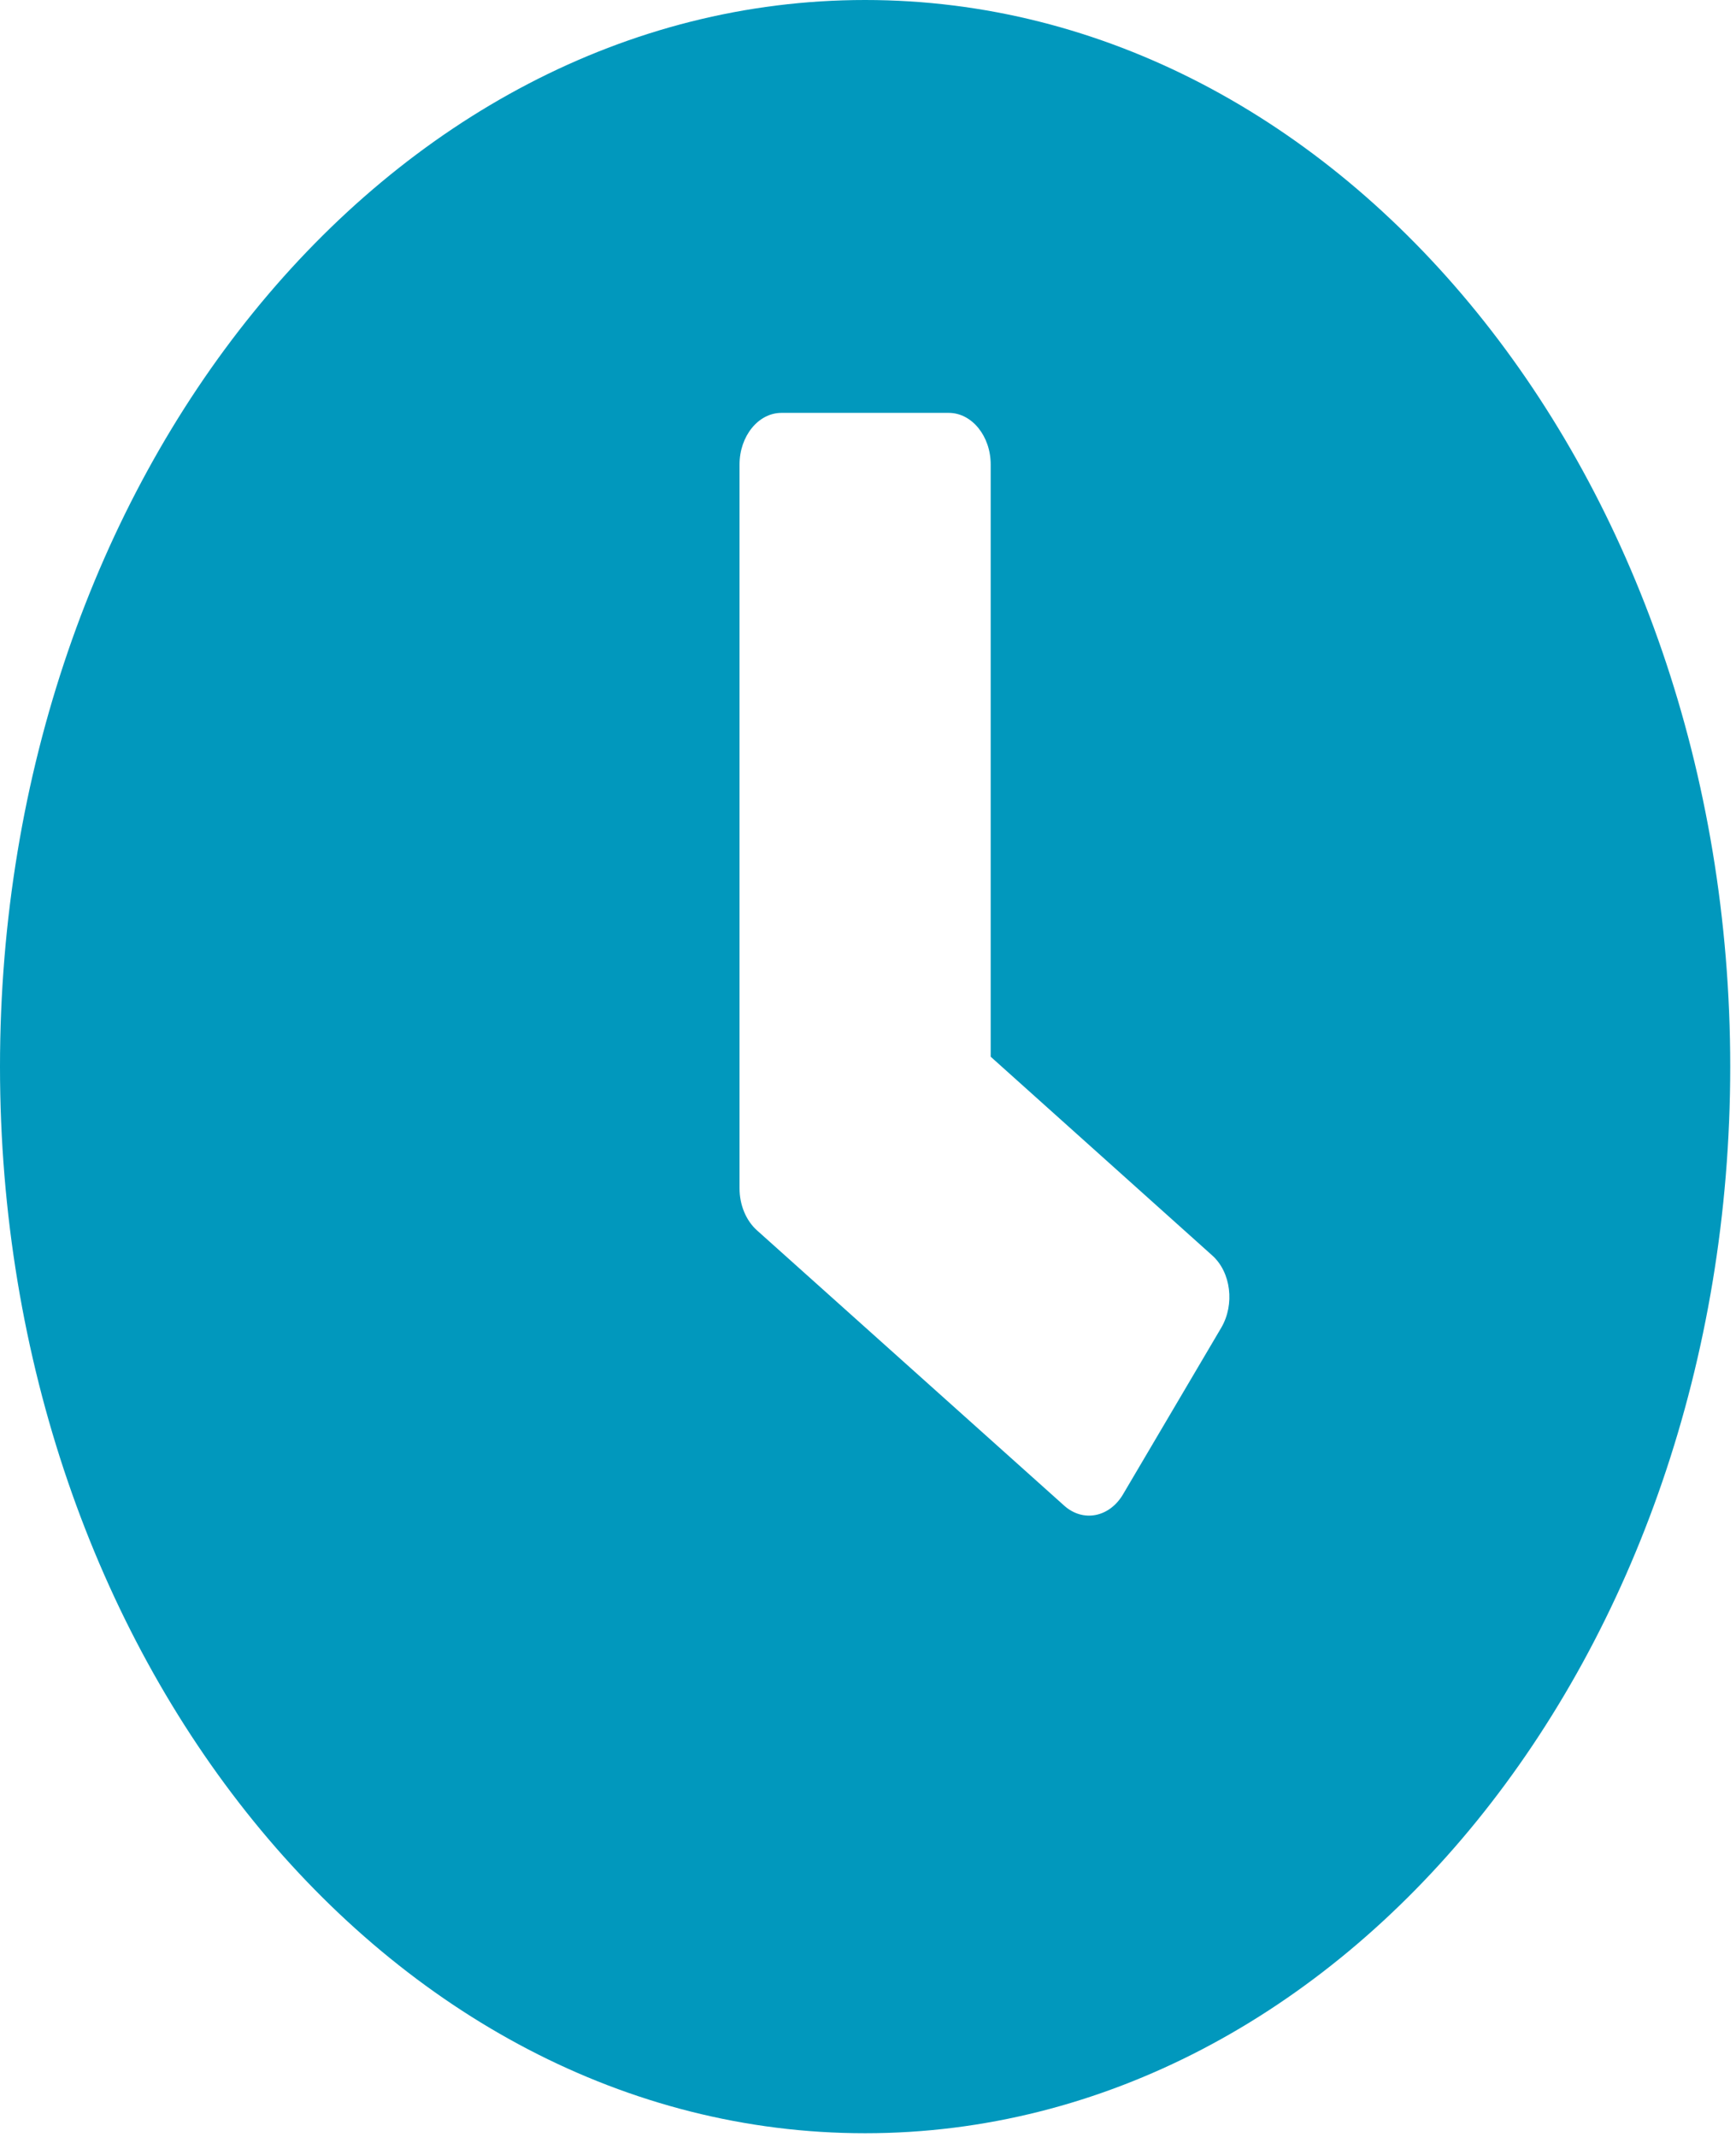 <svg width="104" height="128" viewBox="0 0 104 128" fill="none" xmlns="http://www.w3.org/2000/svg">
<path d="M51.827 0C23.197 0 0 28.595 0 63.889C0 99.182 23.197 127.778 51.827 127.778C80.457 127.778 103.654 99.182 103.654 63.889C103.654 28.595 80.457 0 51.827 0ZM63.76 90.192L45.328 73.678C44.68 73.086 44.304 72.158 44.304 71.179V27.823C44.304 26.122 45.432 24.731 46.811 24.731H56.842C58.222 24.731 59.35 26.122 59.35 27.823V63.296L72.62 75.198C73.749 76.203 73.979 78.135 73.164 79.526L67.27 89.522C66.456 90.887 64.888 91.196 63.76 90.192Z" fill="#0198BD"/>
</svg>

